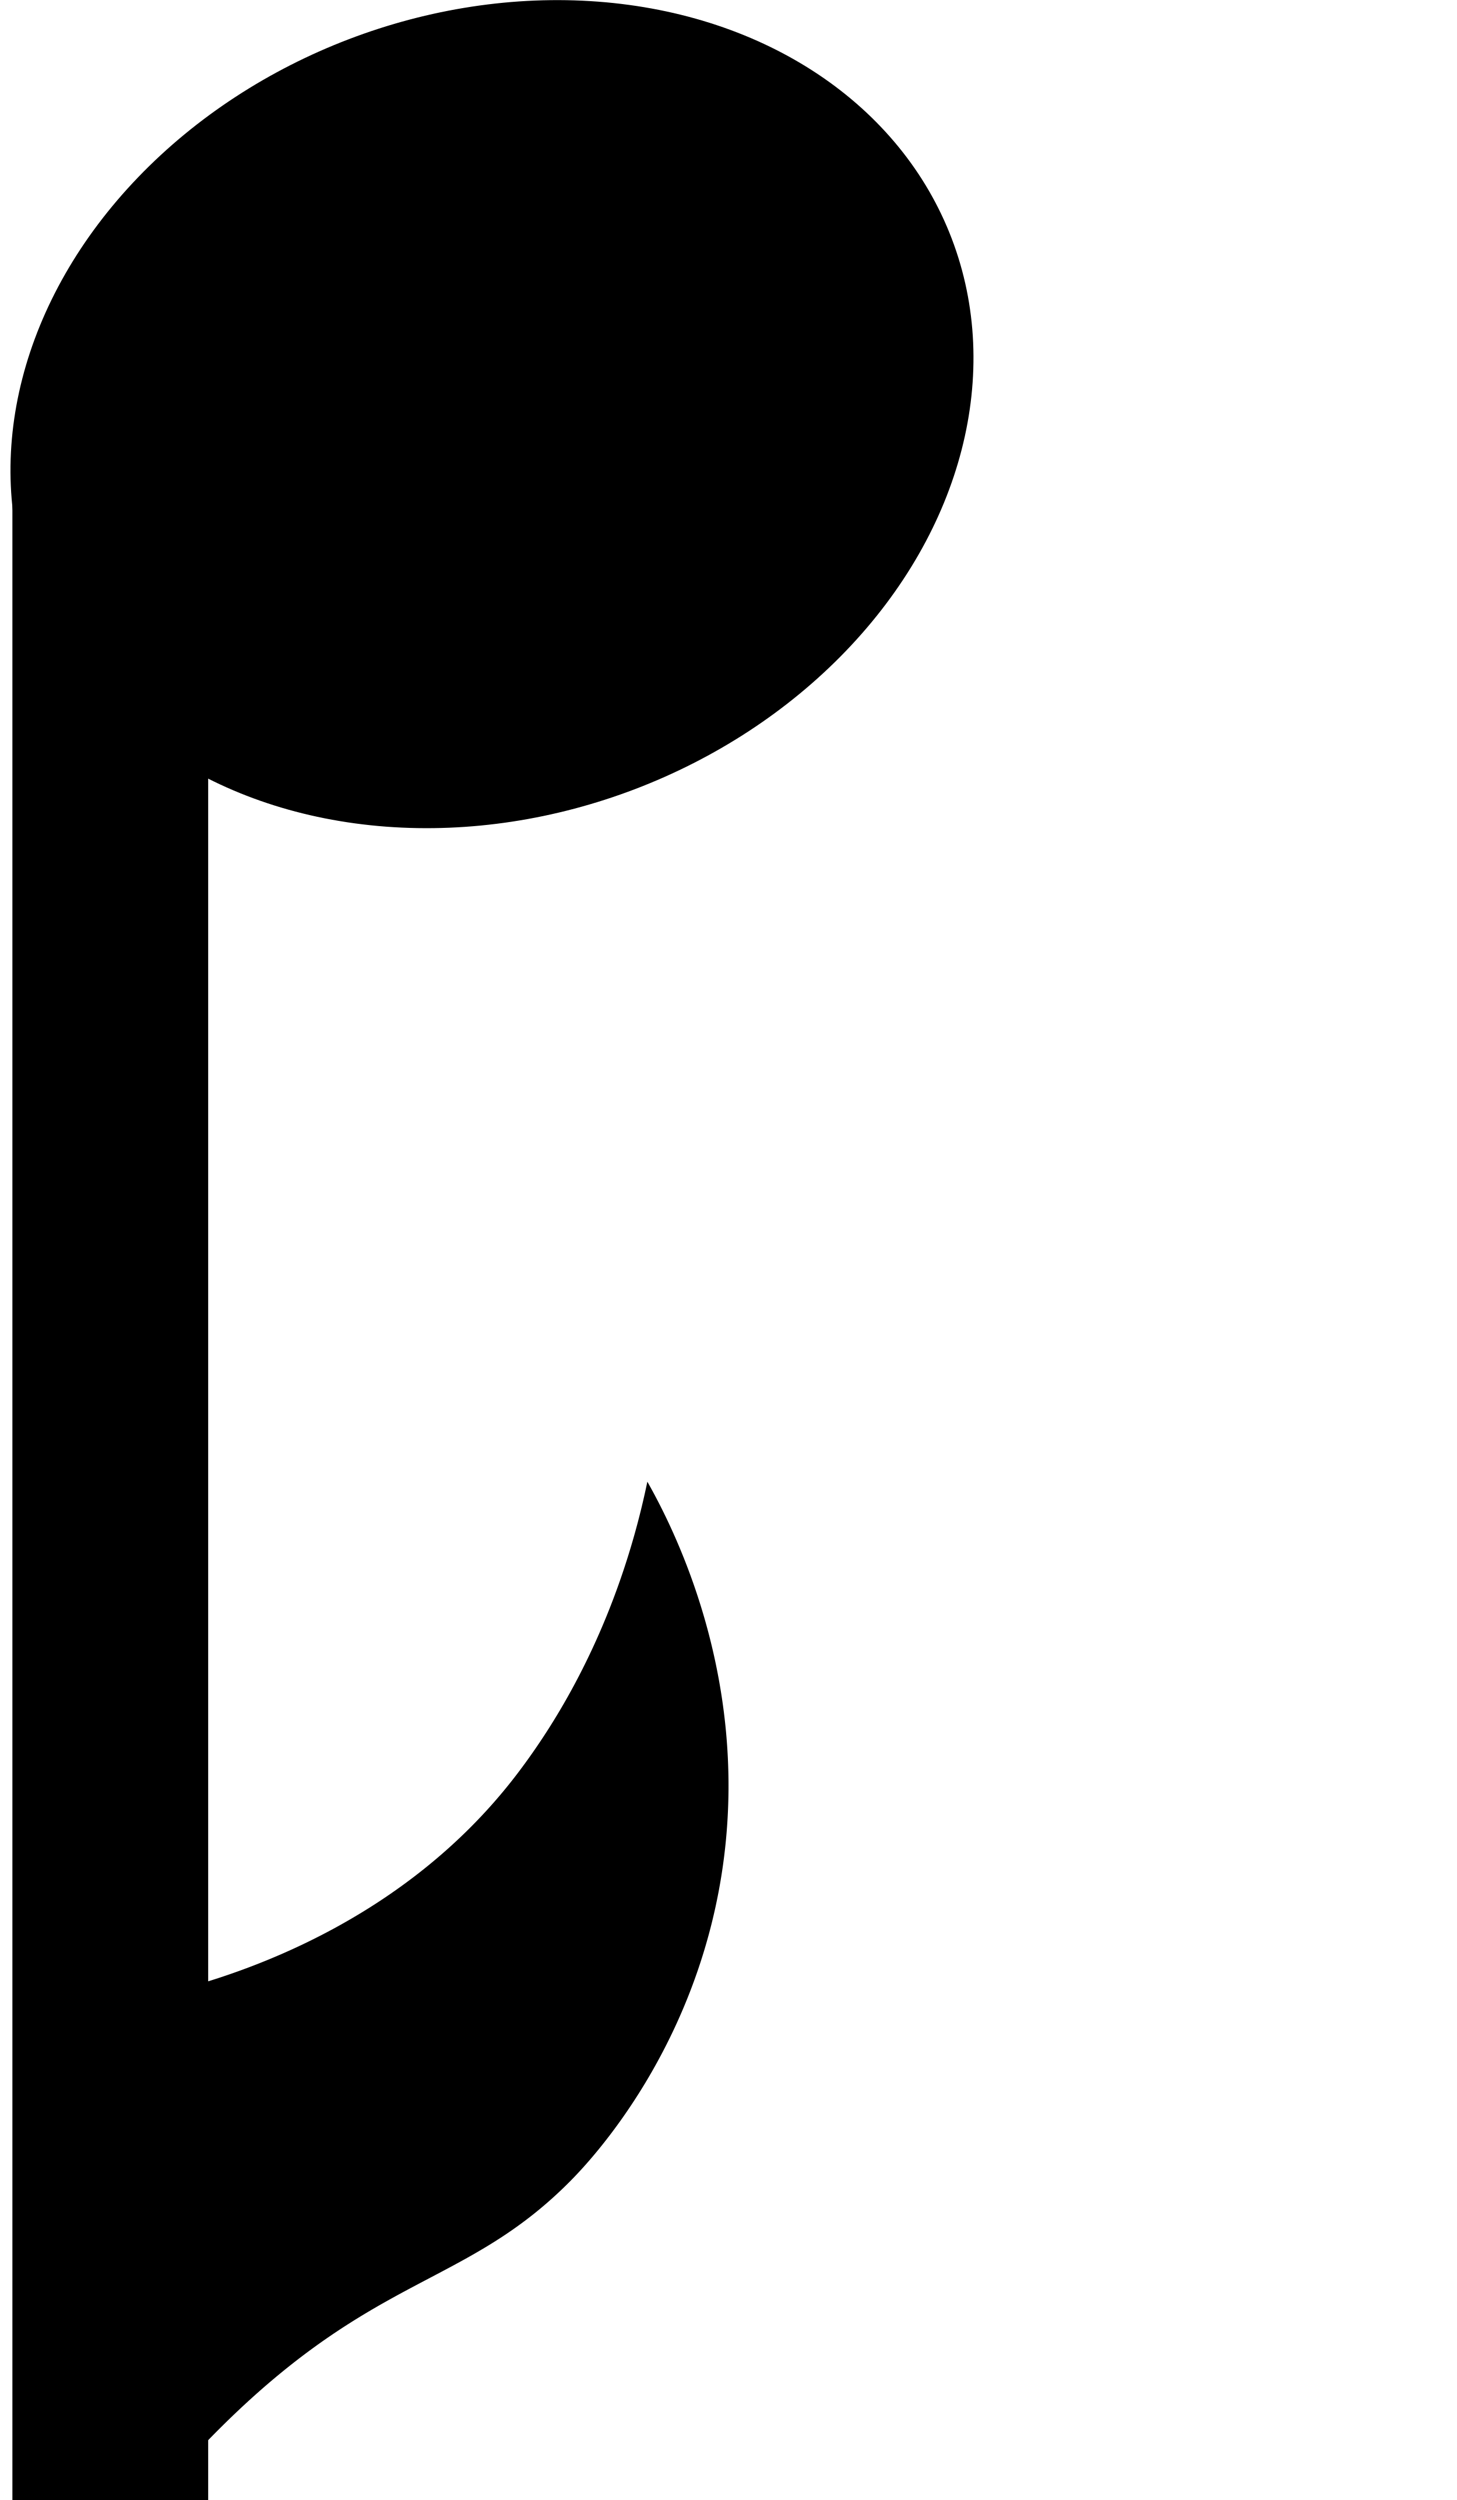 <svg xmlns="http://www.w3.org/2000/svg" viewBox="0 0 302 518"><title>note-eight-up</title><ellipse cx="101.97" cy="85.81" rx="102" ry="83.16" transform="translate(-23.89 42) rotate(-20.89)"/><rect x="2.57" y="95.89" width="40.58" height="423" transform="translate(45.72 614.78) rotate(180)"/><path d="M31.29,518.89a208.75,208.75,0,0,1,15.06-16.52c31.84-31.35,50.41-28.76,71.94-50.54,3.82-3.87,26.86-27.88,31.79-67.07,4.84-38.49-10.68-68.53-15.9-77.76-2.73,13.16-9.41,37.31-26.77,60.26-25.83,34.16-65,43.93-76.12,46.42C29.06,449,31.29,518.89,31.29,518.89Z"/></svg>
